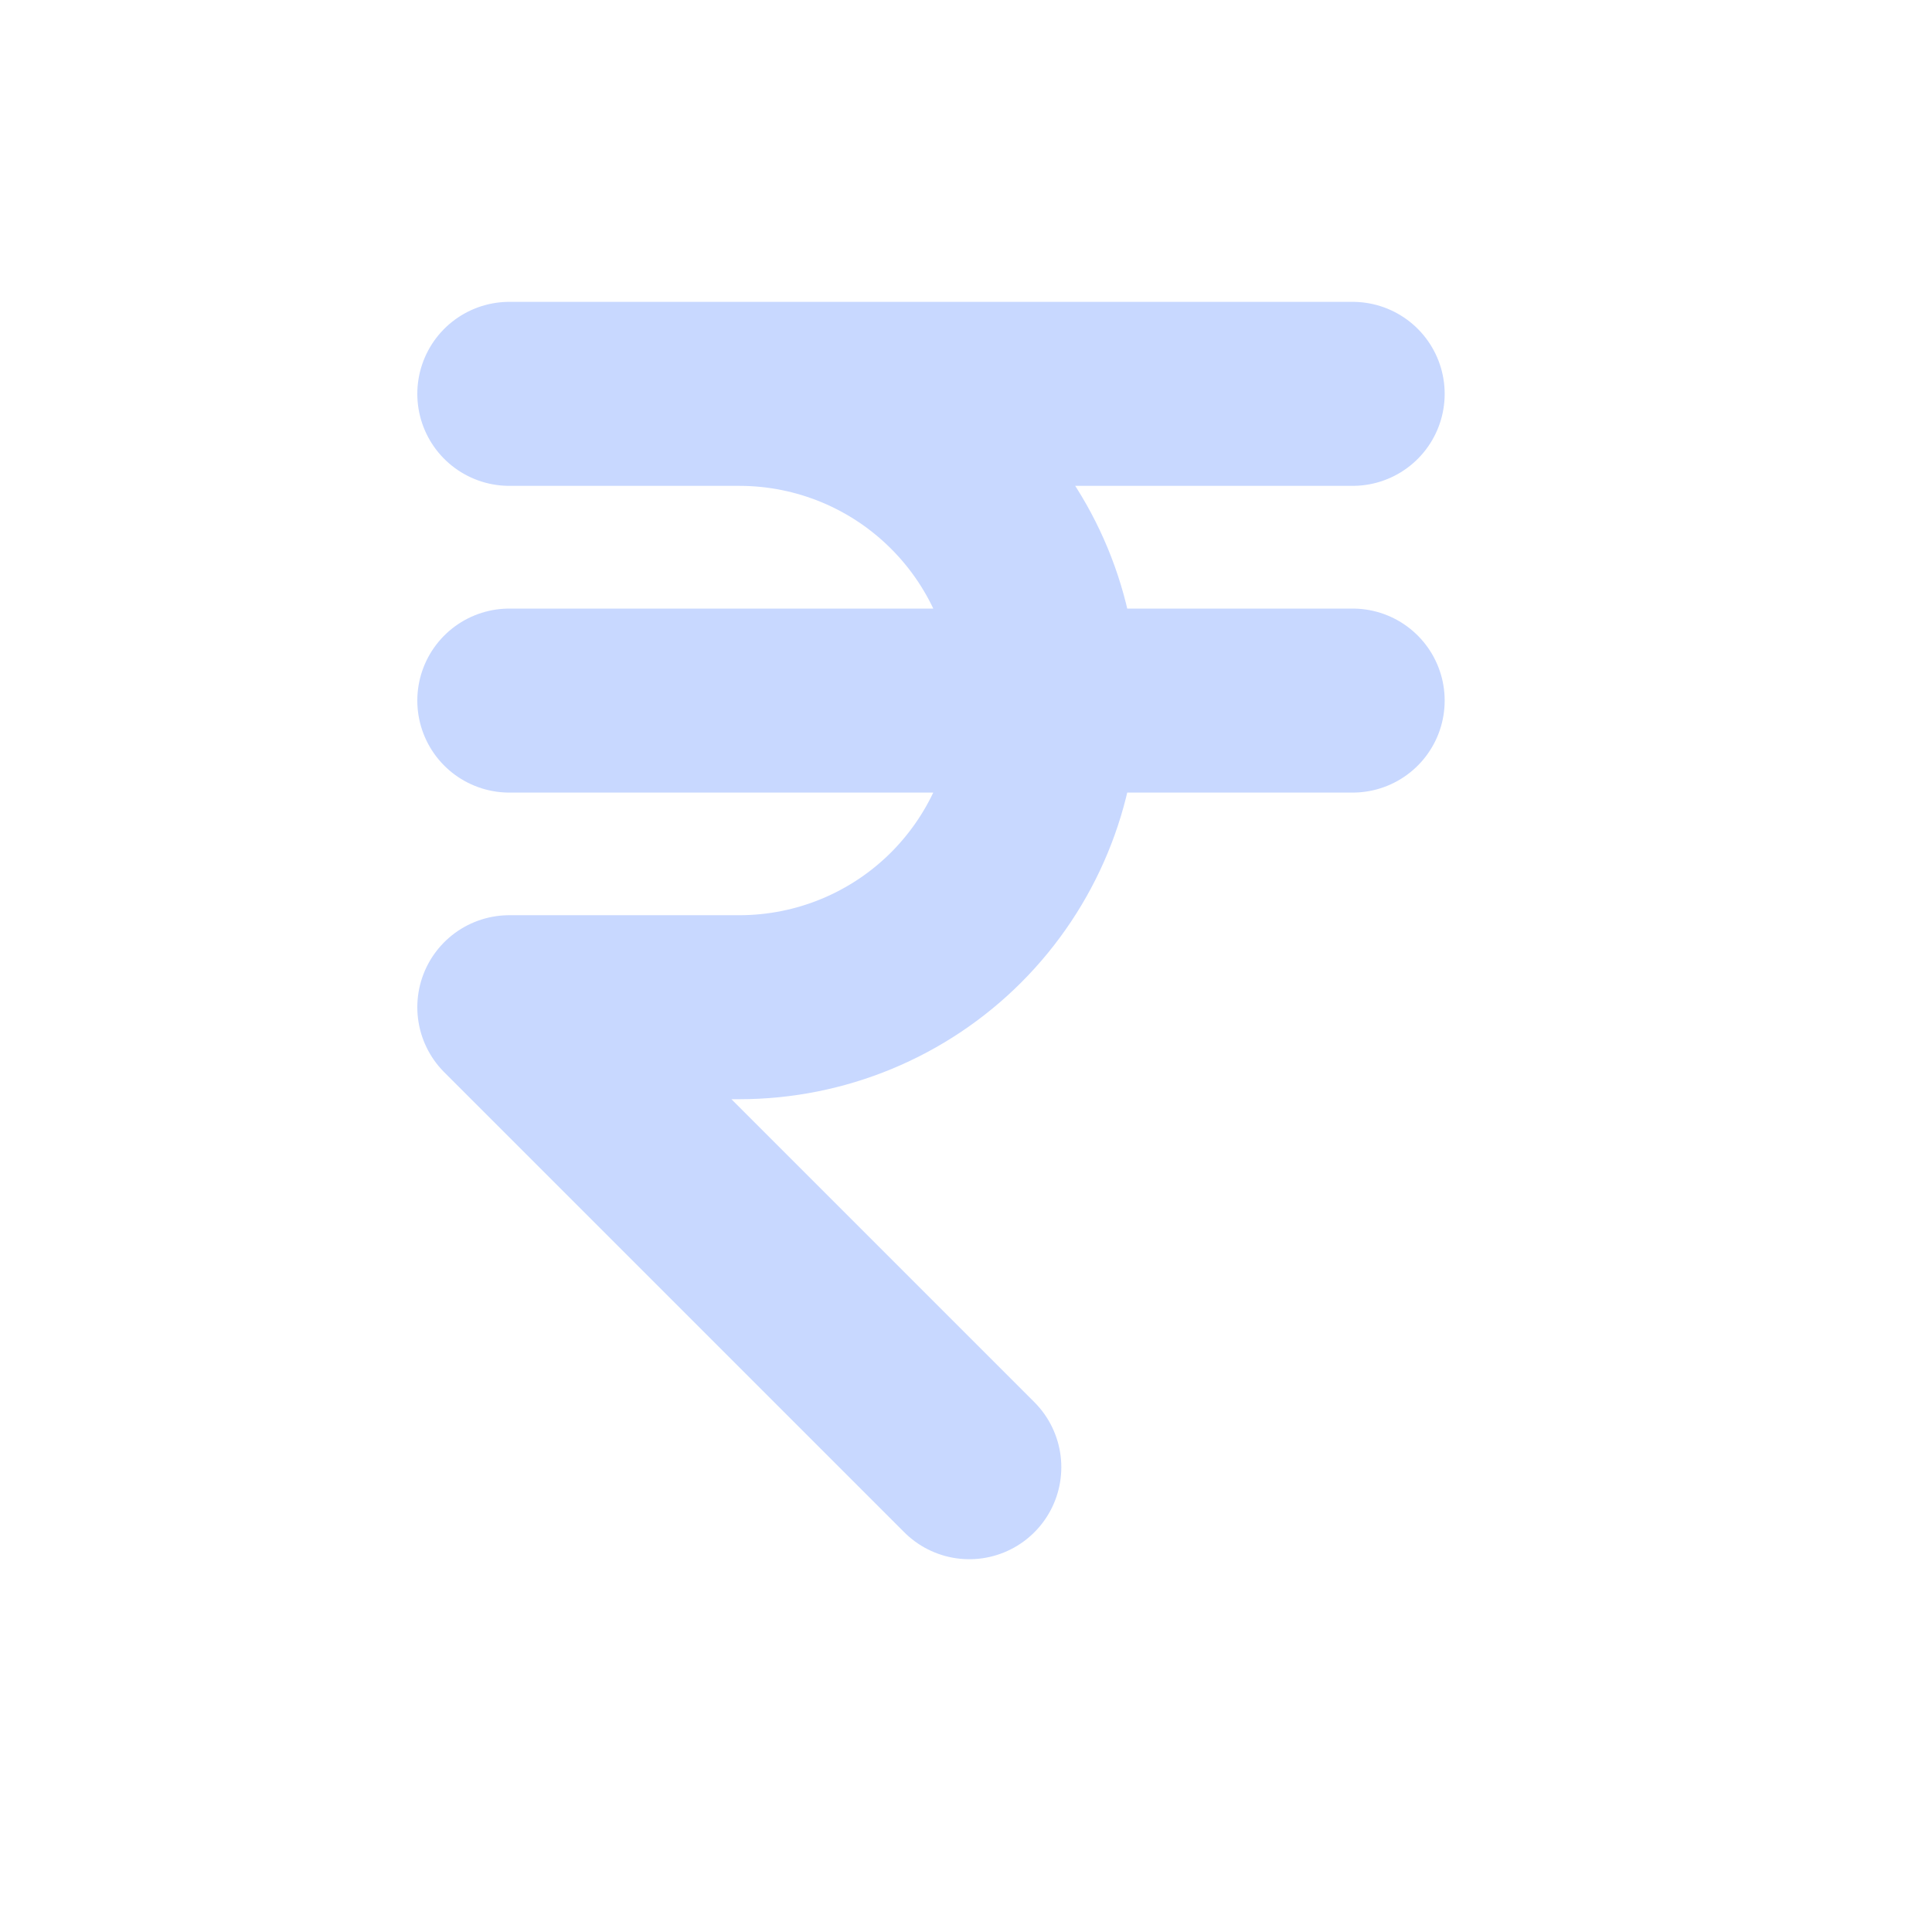 <svg width="21" height="21" viewBox="0 0 21 21" fill="none" xmlns="http://www.w3.org/2000/svg">
<path d="M14.703 4.281H5.536H8.036C8.92 4.281 9.768 4.632 10.393 5.258C11.018 5.883 11.37 6.731 11.37 7.615C11.37 8.499 11.018 9.346 10.393 9.972C9.768 10.597 8.92 10.948 8.036 10.948H5.536L10.536 15.948M5.536 7.615H14.703" stroke="#C8D8FF" stroke-width="2" stroke-linecap="round" stroke-linejoin="round"/>
</svg>
